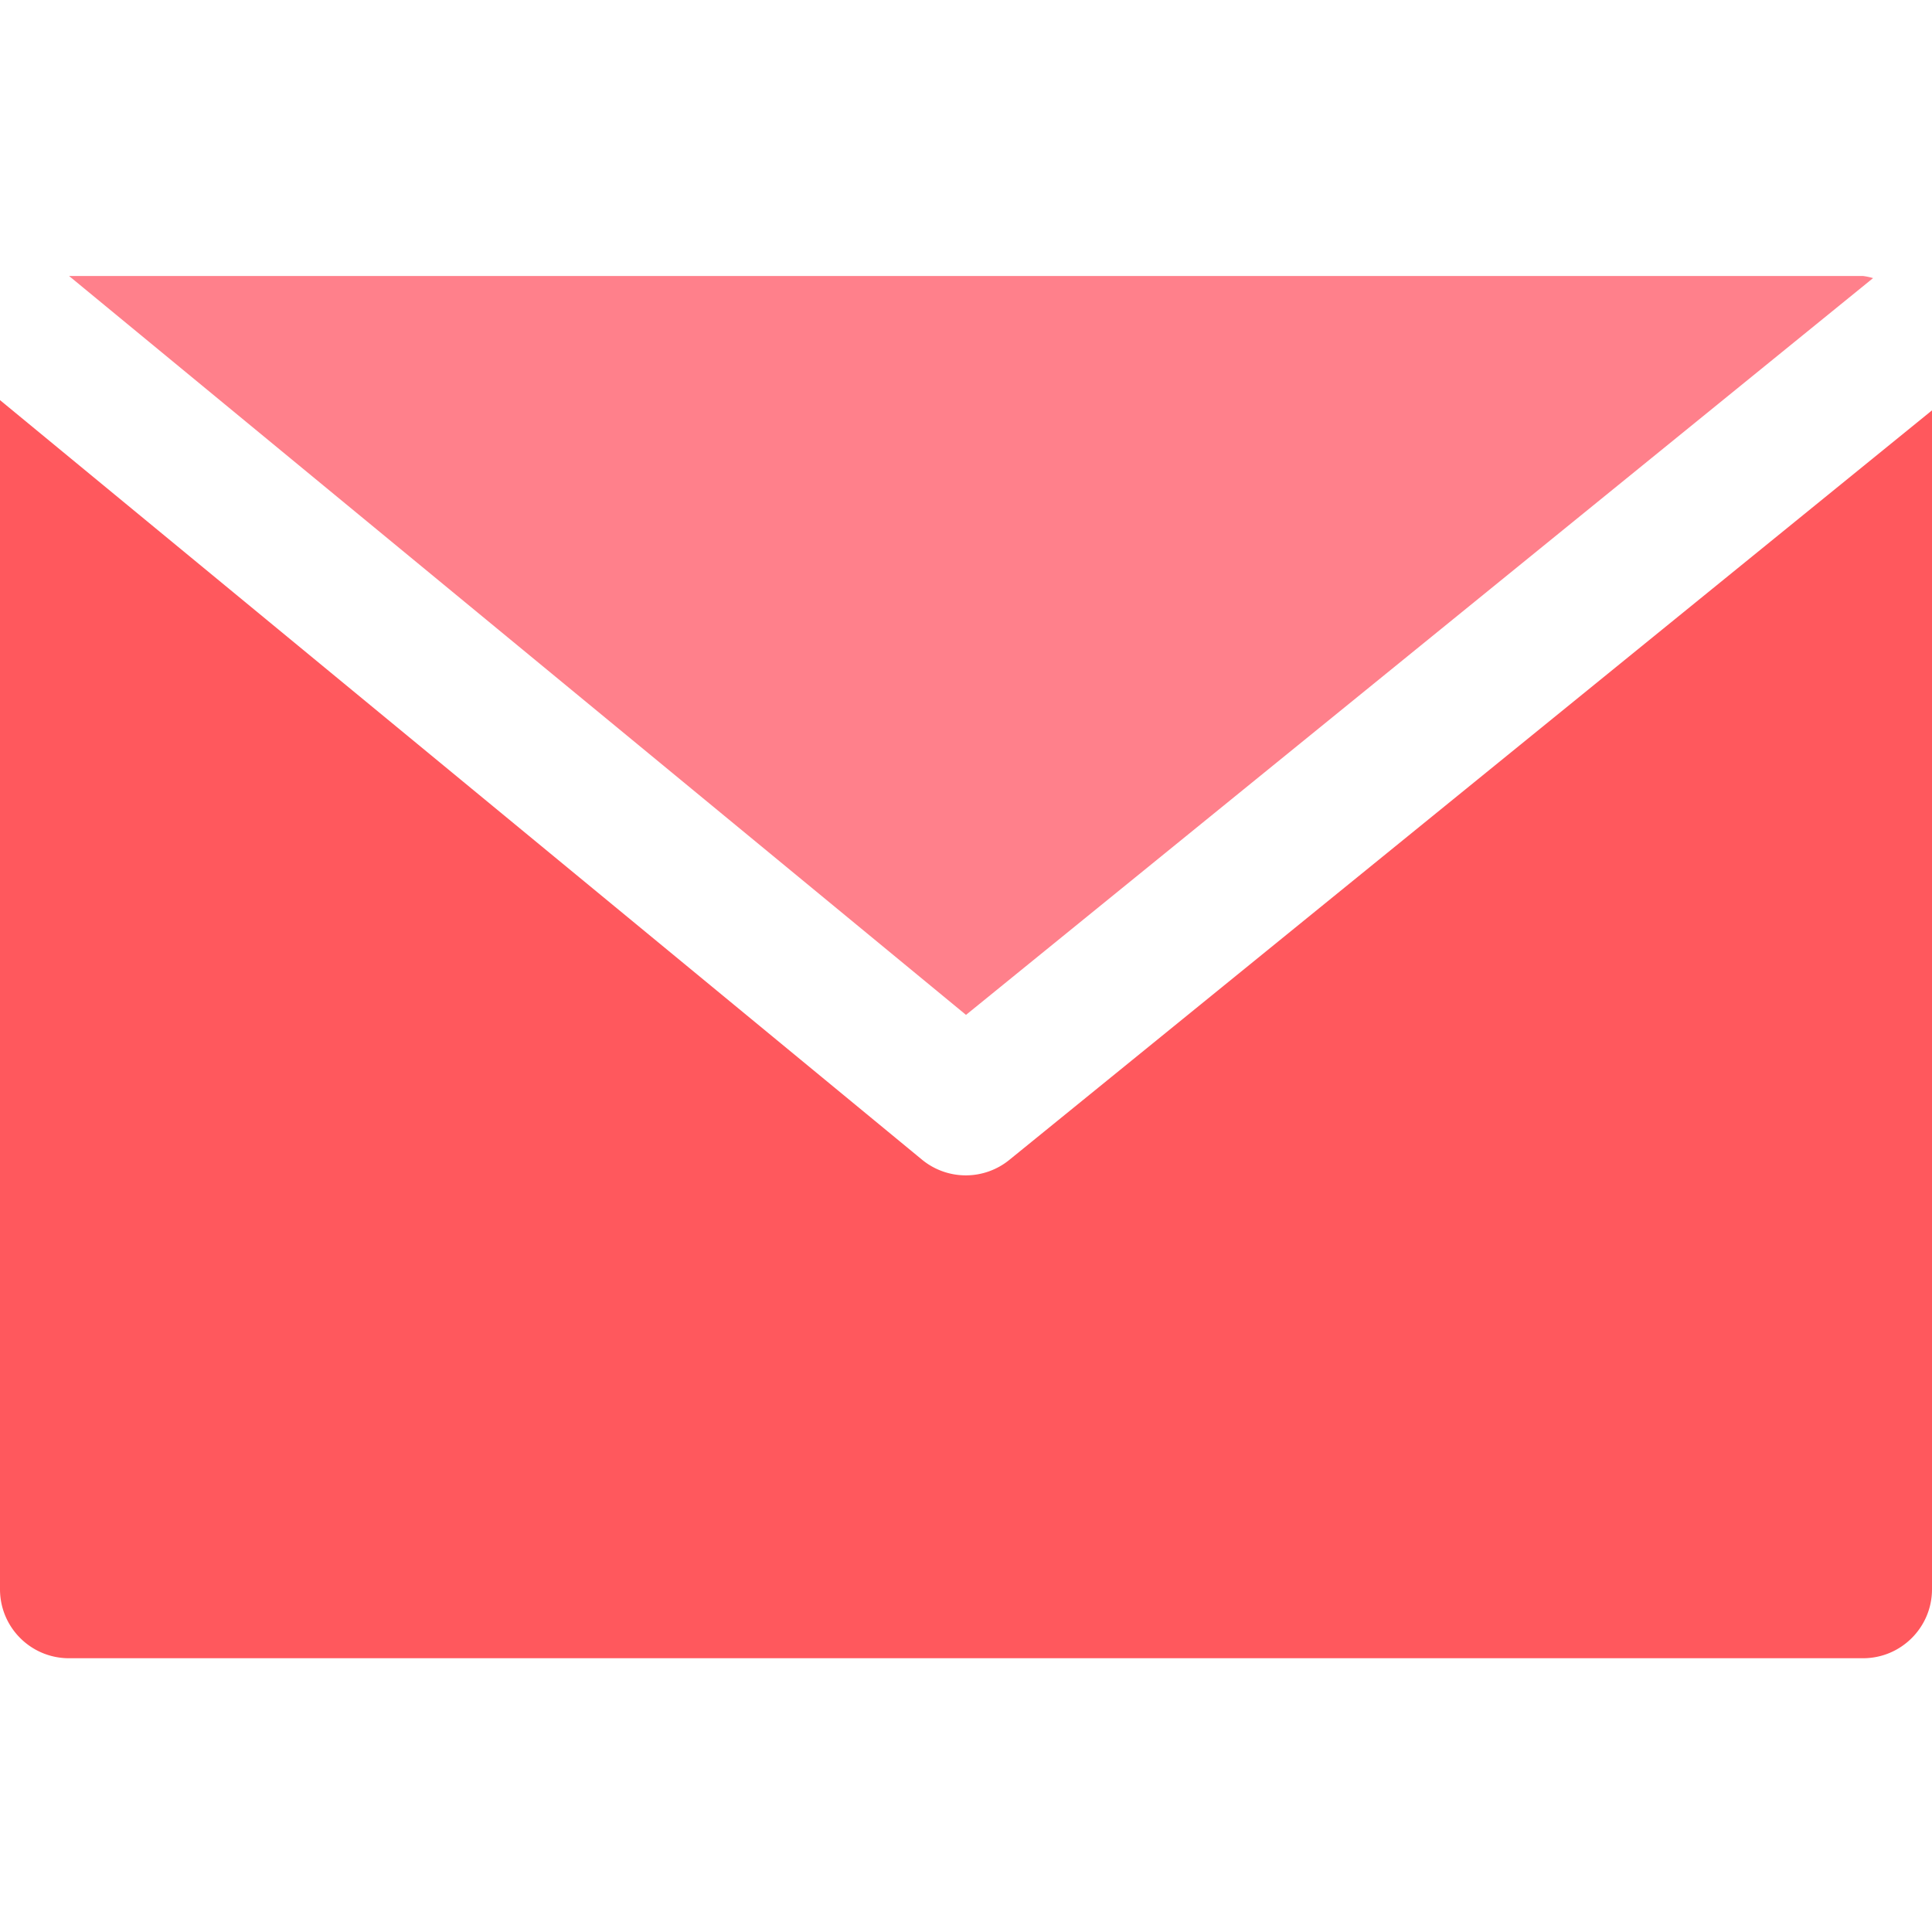 <svg width="20" height="20" fill="none" xmlns="http://www.w3.org/2000/svg"><path d="M19.286 2.857H.715L10 10.506l9.39-7.627a.645.645 0 00-.105-.022z" fill="#FF808B"/><path d="M10.45 12.006a.714.714 0 01-.904 0L0 4.142v12.31c0 .395.32.714.714.714h18.572c.394 0 .714-.32.714-.714V4.248l-9.55 7.758z" fill="#FF585D"/></svg>